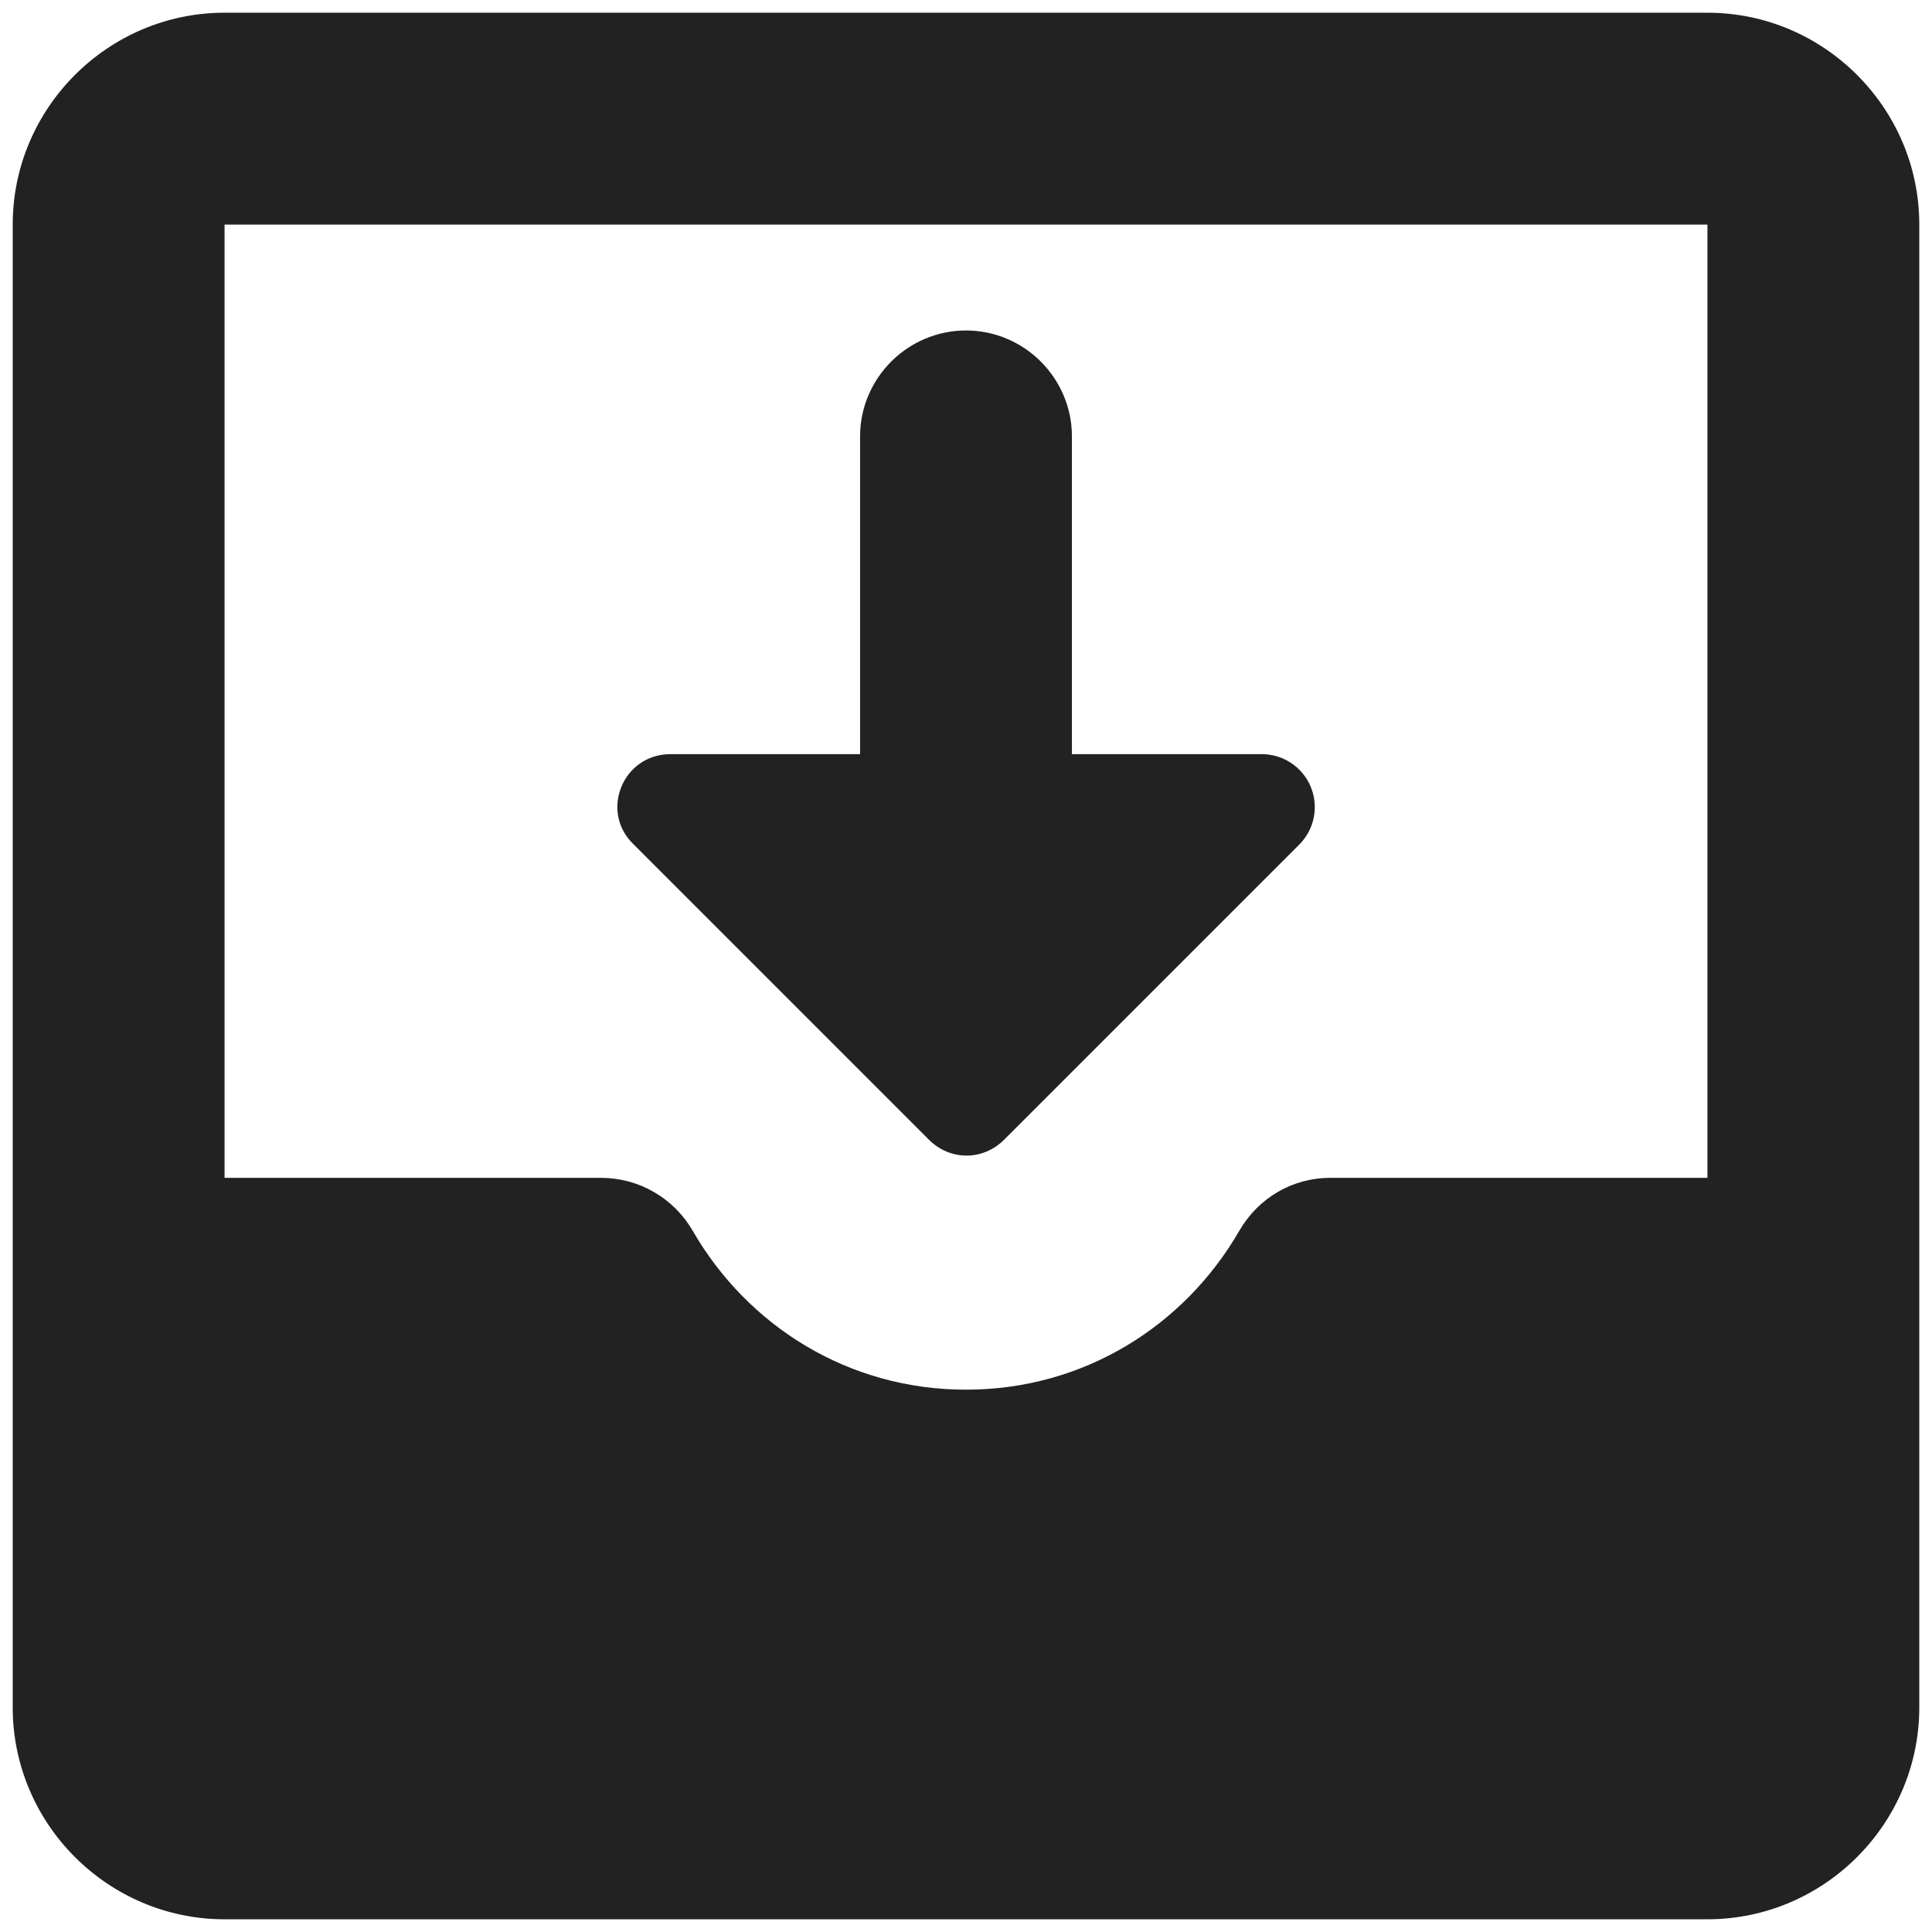 <svg width="95" height="95" viewBox="0 0 95 95" fill="none" xmlns="http://www.w3.org/2000/svg">
<path d="M83.958 0.625H11.042C5.312 0.625 0.625 5.312 0.625 11.042V83.958C0.625 89.688 5.312 94.375 11.042 94.375H83.958C89.688 94.375 94.375 89.688 94.375 83.958V11.042C94.375 5.312 89.688 0.625 83.958 0.625ZM83.958 57.917H65.417C63.542 57.917 61.875 58.906 60.938 60.521C58.229 65.208 53.281 68.333 47.5 68.333C41.719 68.333 36.771 65.208 34.062 60.521C33.608 59.734 32.956 59.079 32.17 58.622C31.384 58.165 30.492 57.922 29.583 57.917H11.042V11.042H83.958V57.917ZM62.031 37.083H52.708V21.458C52.708 18.594 50.365 16.25 47.5 16.25C44.635 16.25 42.292 18.594 42.292 21.458V37.083H32.969C30.625 37.083 29.479 39.896 31.146 41.51L45.677 56.042C46.719 57.083 48.333 57.083 49.375 56.042L63.906 41.51C64.266 41.143 64.509 40.678 64.605 40.173C64.701 39.667 64.645 39.145 64.445 38.672C64.244 38.198 63.908 37.795 63.478 37.512C63.049 37.23 62.545 37.08 62.031 37.083Z" fill="#222222"/>
</svg>

